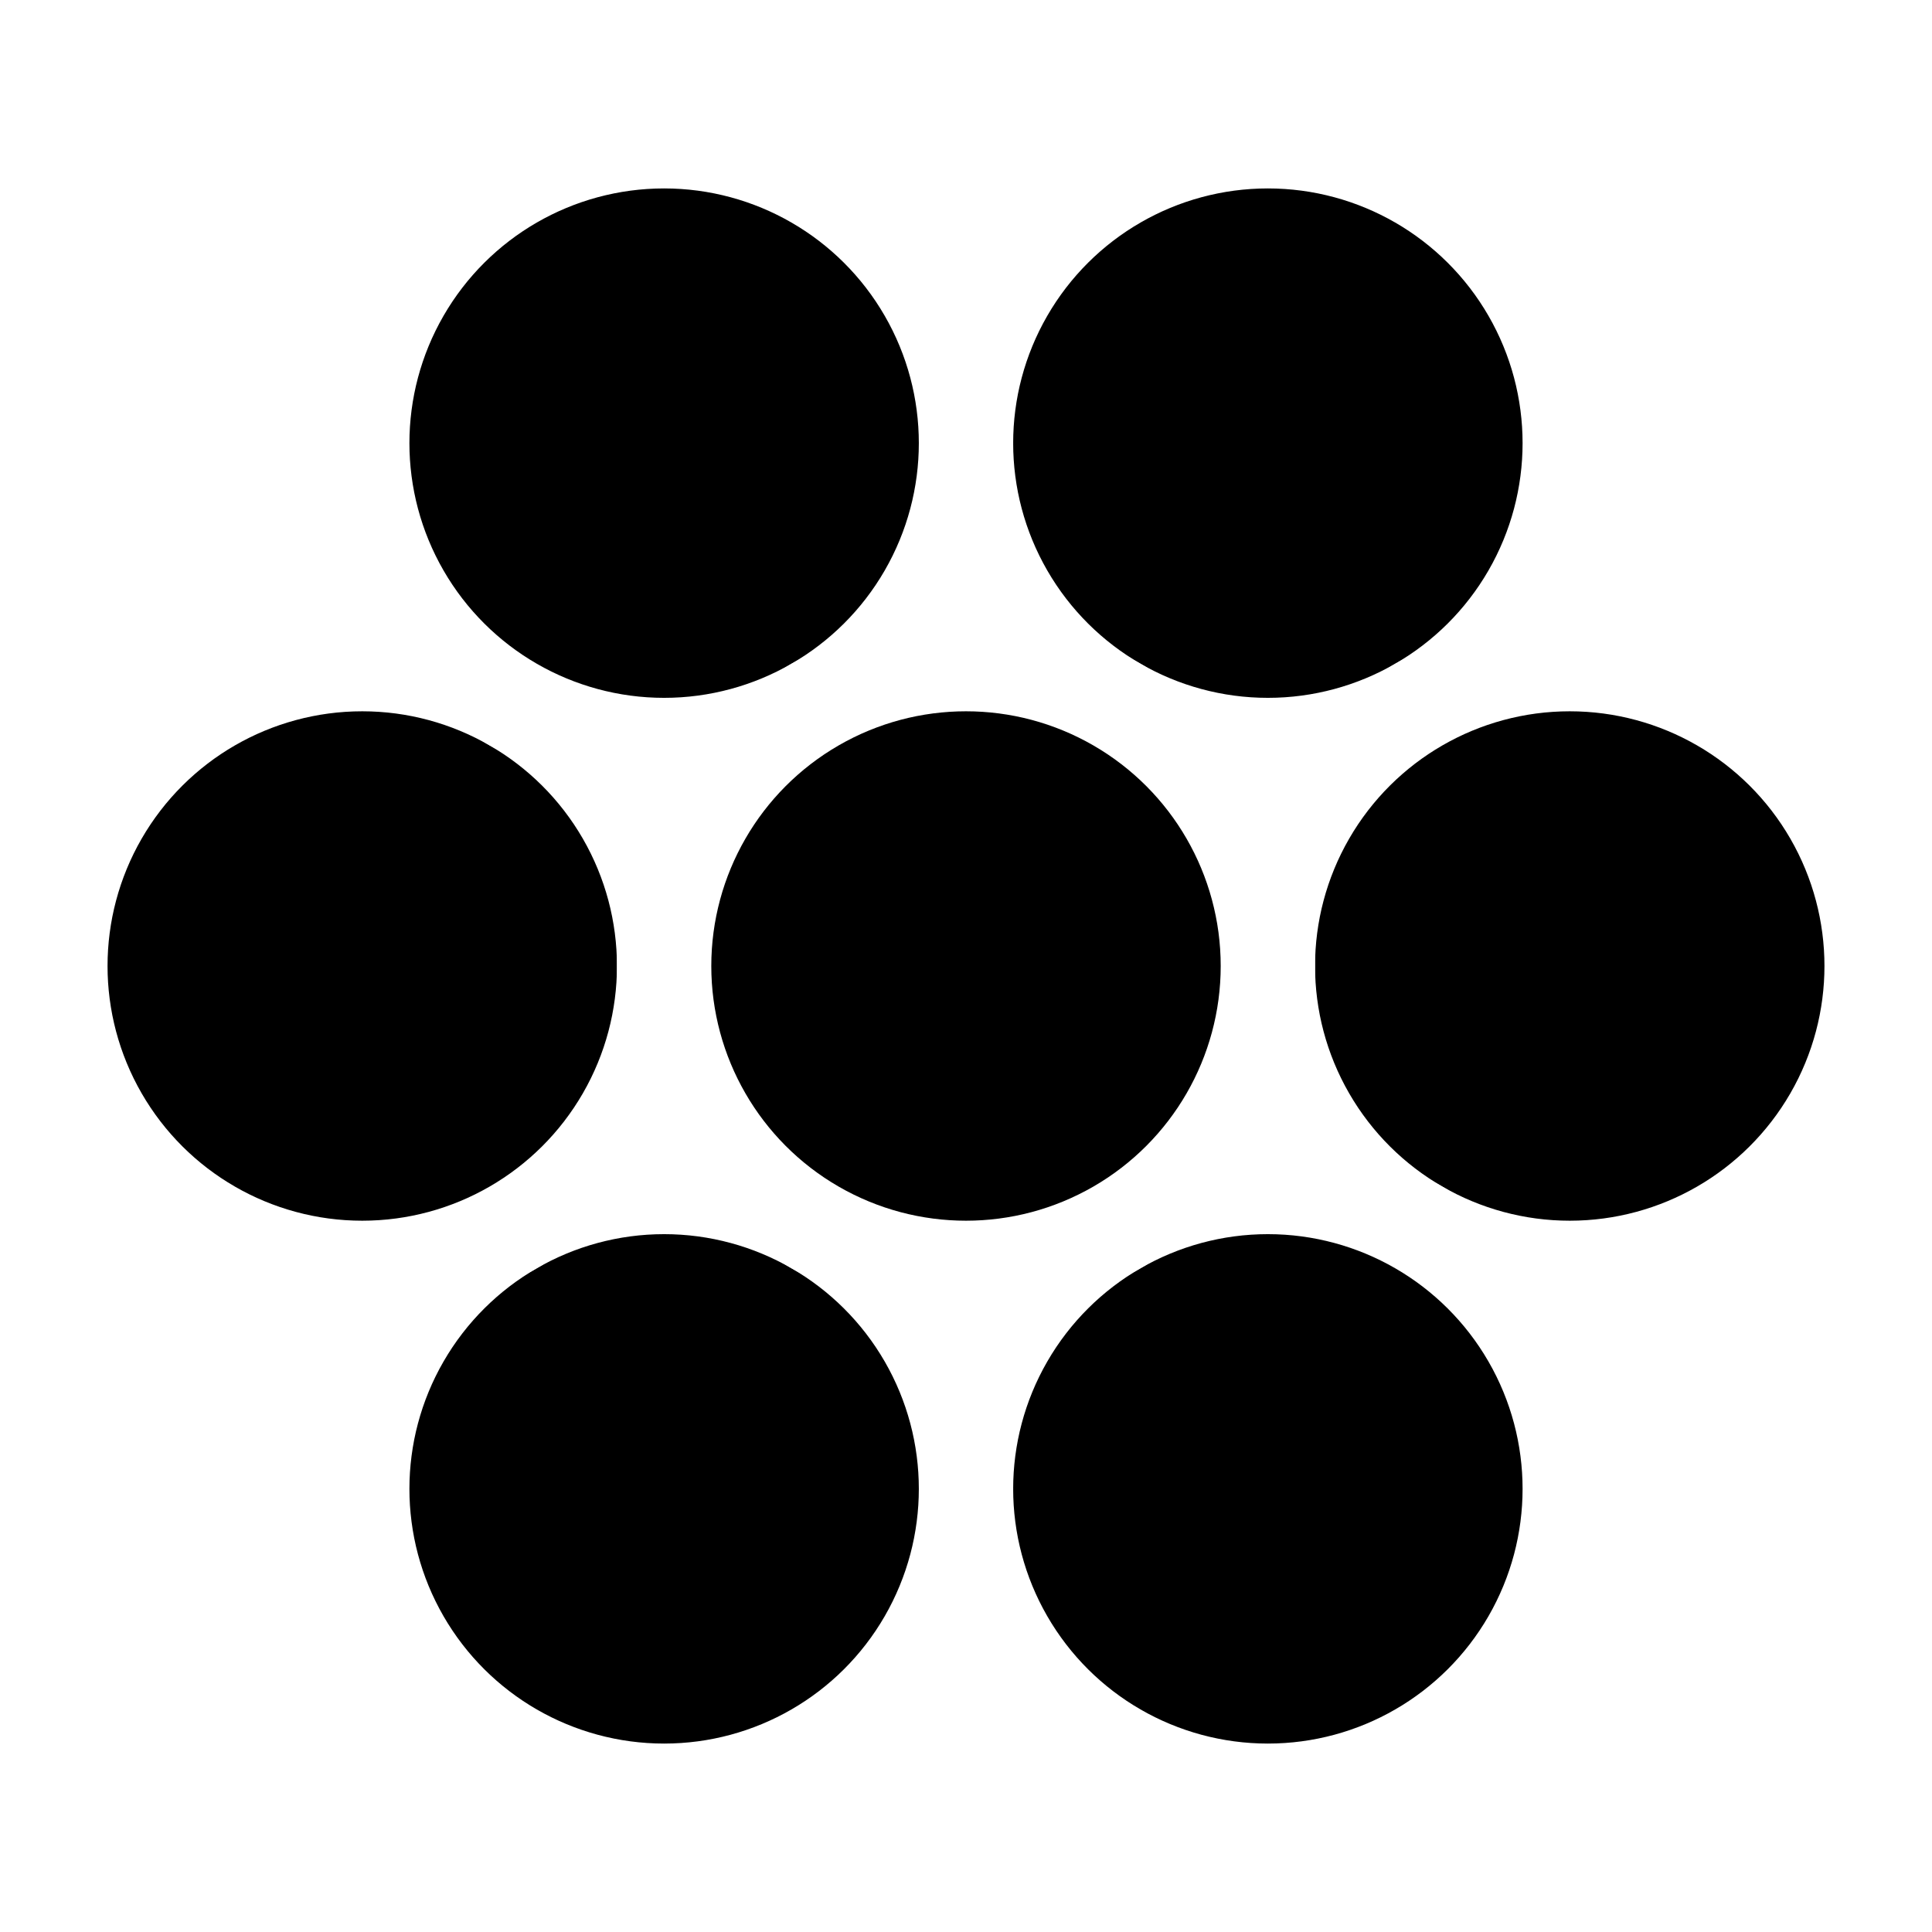 <svg xmlns="http://www.w3.org/2000/svg" viewBox="0 0 512 512">
	<defs>
		<style>
			#petals circle {
				stroke: white;
				stroke-width: 25;
			}
			#center circle {
				fill: hsl(60, 100%, 50%);
				stroke: white;
				stroke-width: 25;
			}
		</style>
	</defs>

	<rect width="512" height="512" fill="hsl(200, 100%, 66%)" style="display:none" />

	<g id="petals">
		<circle transform="translate(256, 256) rotate(30)" cx="0" cy="-160" r="80" fill="hsl(0, 100%, 66%)" />
		<circle transform="translate(256, 256) rotate(90)" cx="0" cy="-160" r="80" fill="hsl(30, 100%, 66%)" />
		<circle transform="translate(256, 256) rotate(150)" cx="0" cy="-160" r="80" fill="hsl(120, 75%, 66%)" />
		<circle transform="translate(256, 256) rotate(210)" cx="0" cy="-160" r="80" fill="hsl(180, 75%, 66%)" />
		<circle transform="translate(256, 256) rotate(270)" cx="0" cy="-160" r="80" fill="hsl(240, 75%, 66%)" />
		<circle transform="translate(256, 256) rotate(330)" cx="0" cy="-160" r="80" fill="hsl(300, 75%, 66%)" />
	</g>

	<g id="center">
		<circle cx="256" cy="256" r="80" />
	</g>
</svg>